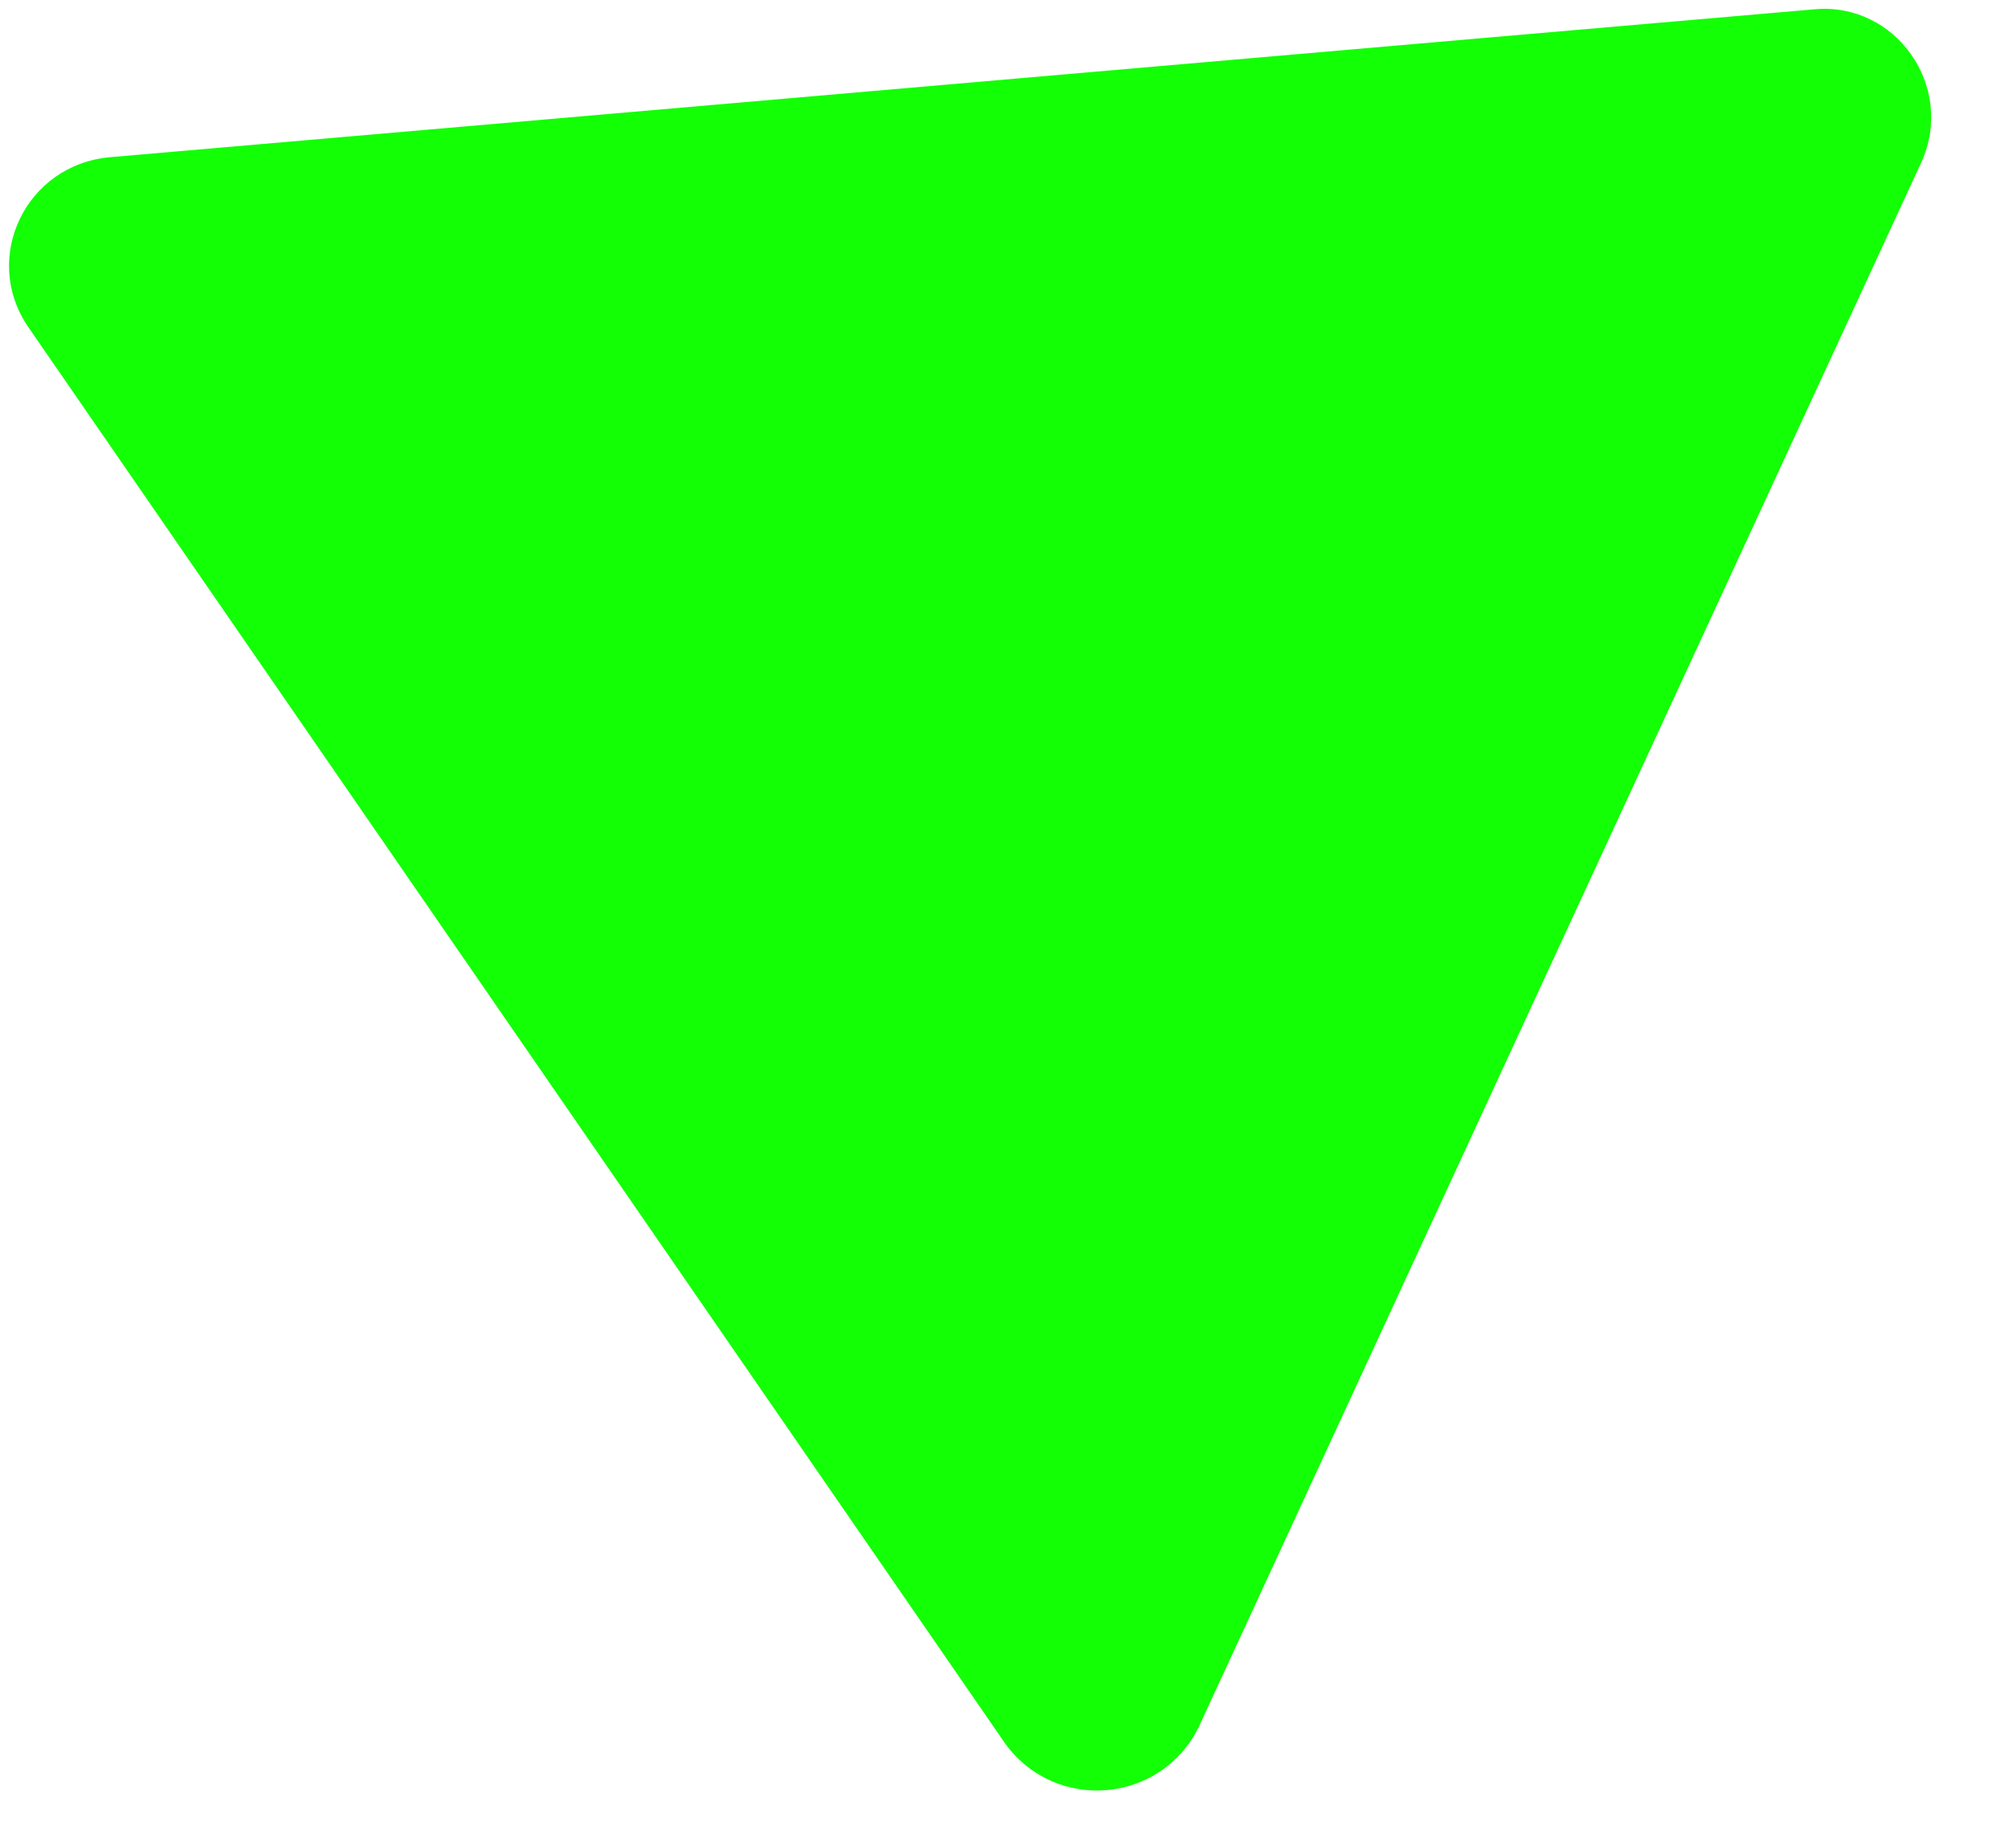 <svg width="25" height="23" viewBox="0 0 25 23" fill="none" xmlns="http://www.w3.org/2000/svg">
<path d="M14.915 21.499L23.911 2.016C24.334 1.072 23.588 0.028 22.587 0.115L18.584 0.462L5.826 1.57L1.373 1.956C0.322 2.047 -0.233 3.204 0.346 4.062L12.514 21.708C13.142 22.561 14.443 22.448 14.915 21.499Z" fill="#13FF06"/>
</svg>
